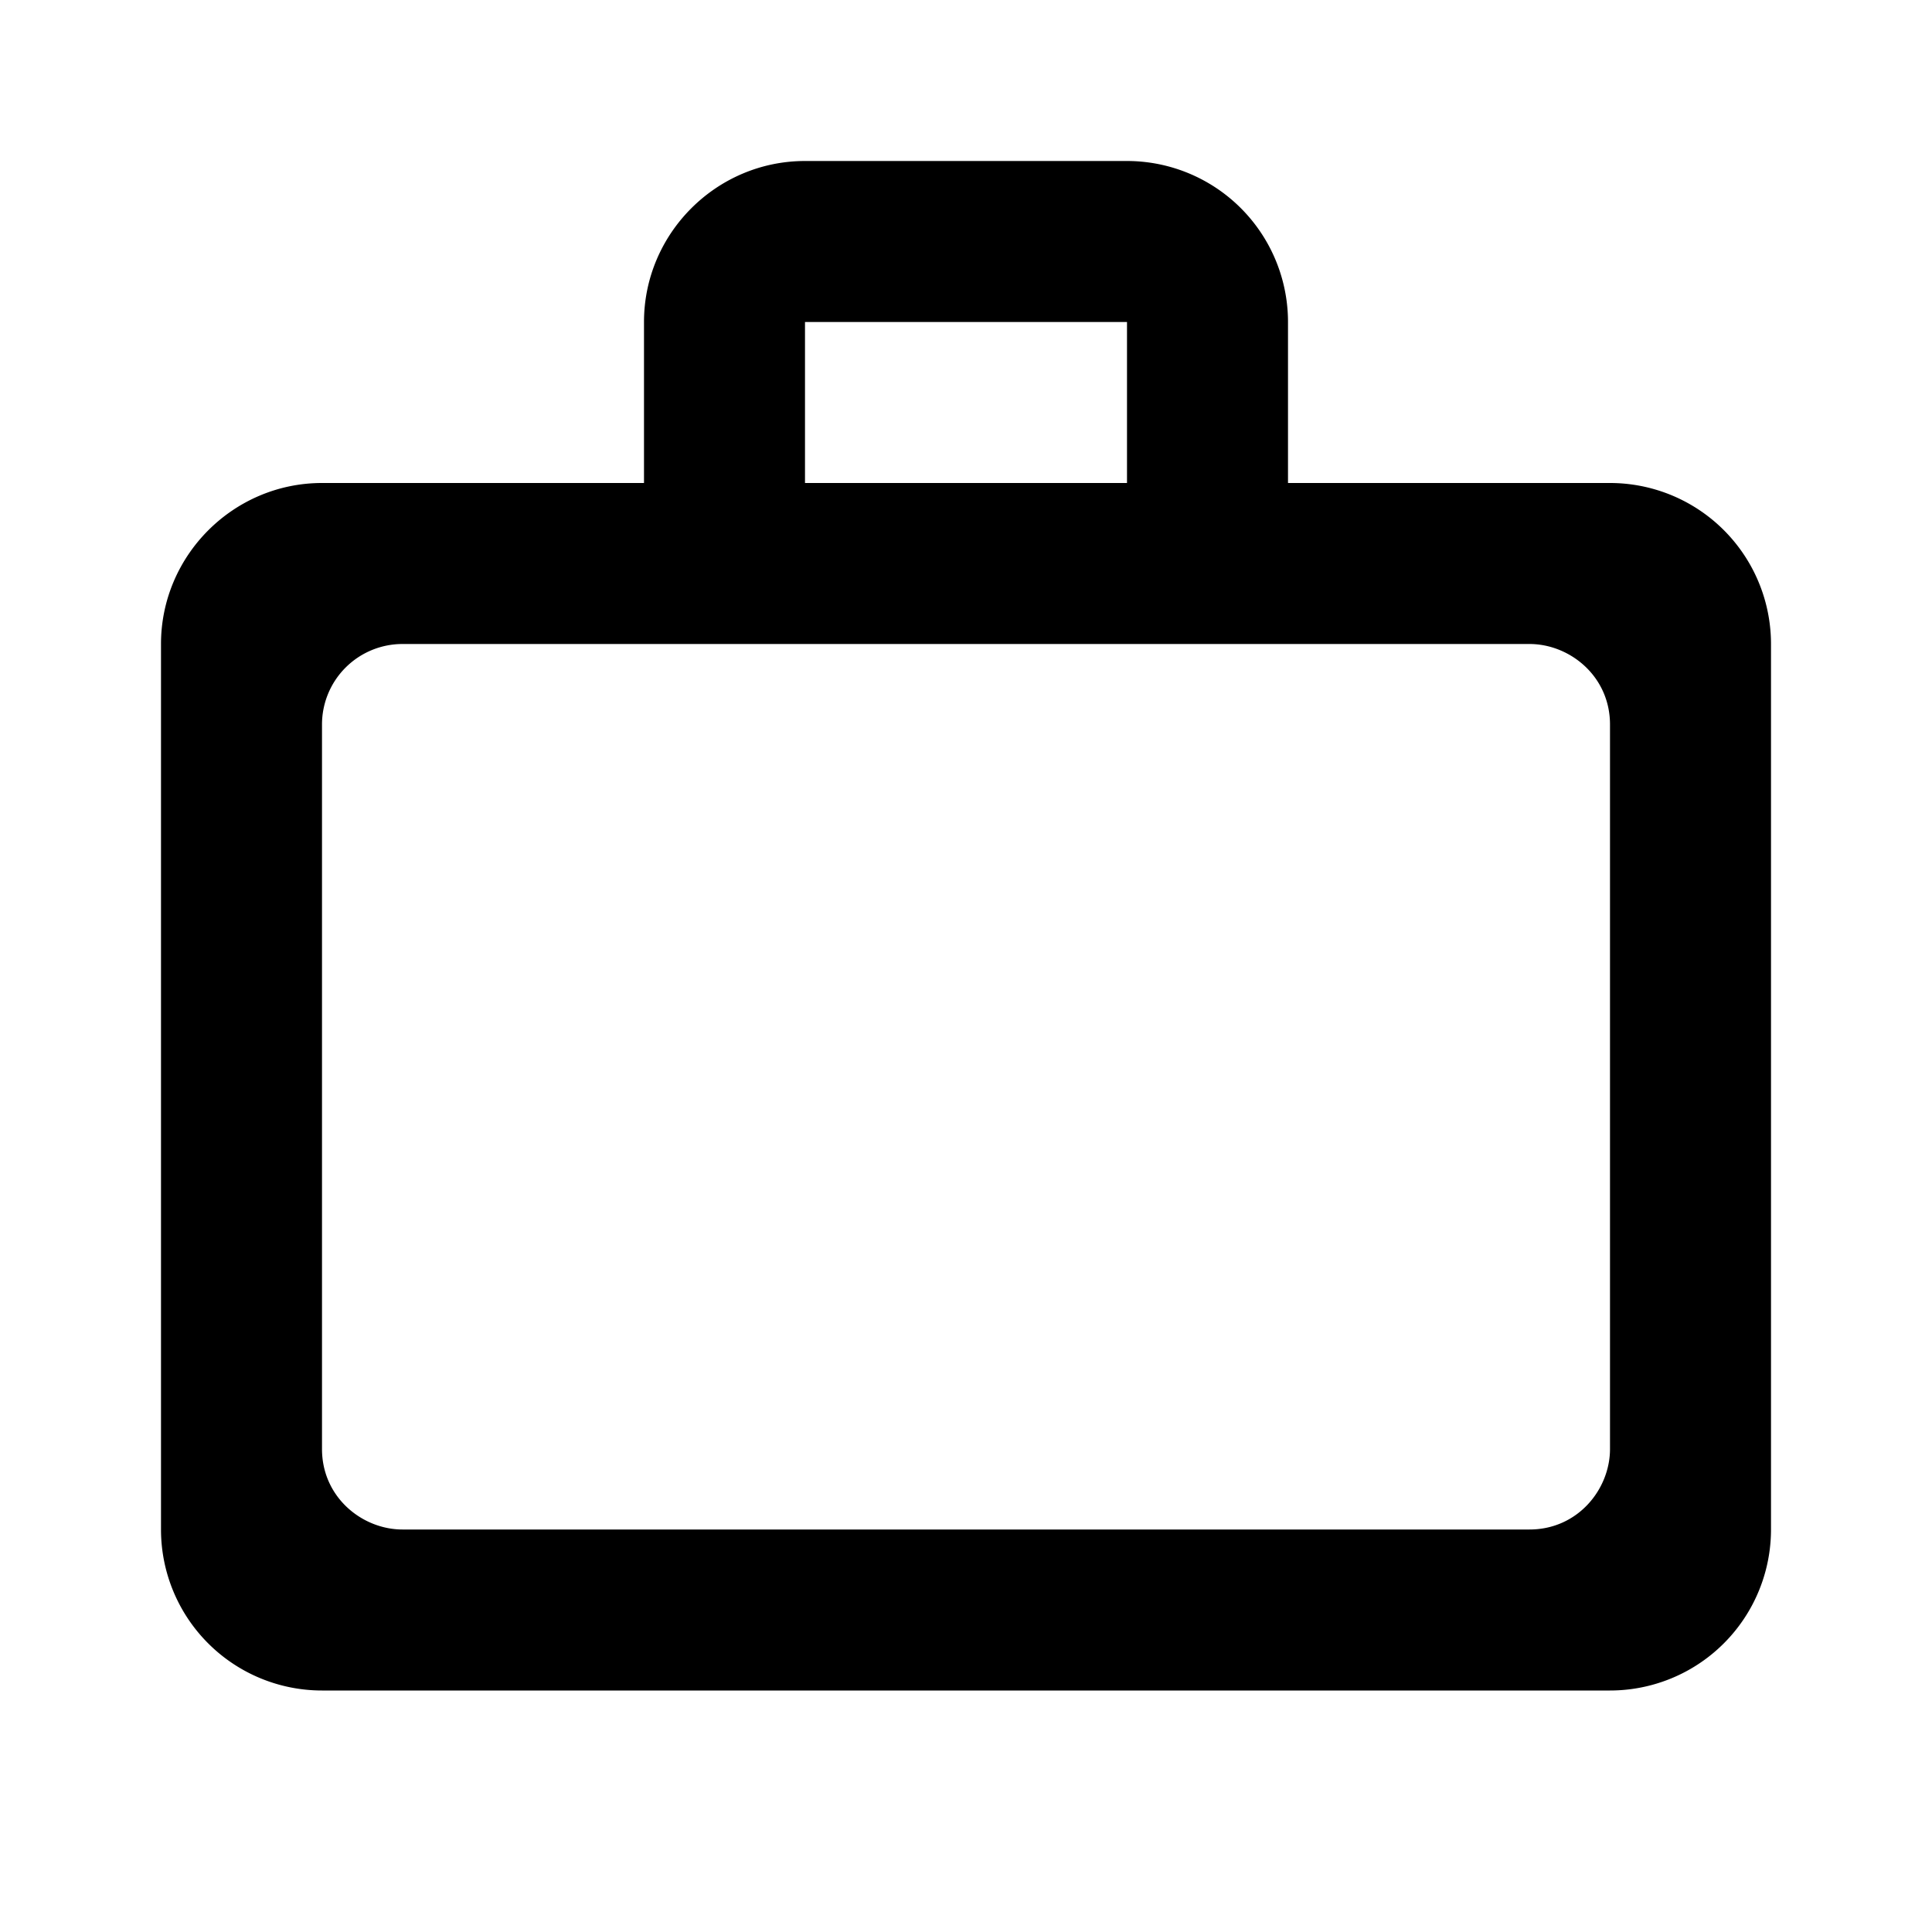 <svg xmlns="http://www.w3.org/2000/svg" height="24" width="24"><path d="M0 0h24v24H0V0z" fill="none"/><path d="M14 6V4h-4v2h4zM4 9v9c0 .6.5 1 1 1h14c.6 0 1-.5 1-1V9c0-.6-.5-1-1-1H5a1 1 0 00-1 1zm16-3a2 2 0 012 2v11a2 2 0 01-2 2H4a2 2 0 01-2-2V8c0-1.1.9-2 2-2h4V4c0-1.1.9-2 2-2h4a2 2 0 012 2v2h4z"/></svg>